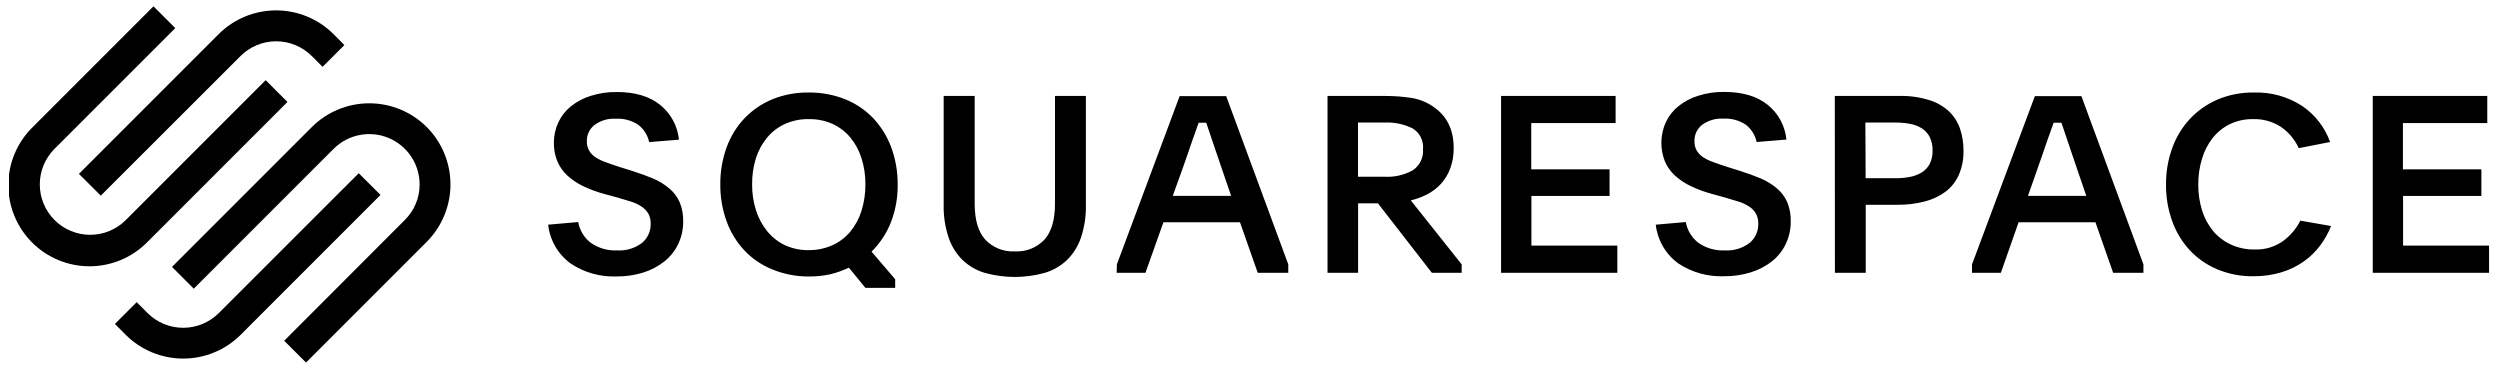 <svg width="223" height="33" viewBox="0 0 223 33" fill="none" xmlns="http://www.w3.org/2000/svg">
<g clip-path="url(#clip0_442_33358)">
<path d="M8.988 17.453L21.462 4.992C22.305 4.154 23.445 3.683 24.634 3.683C25.823 3.683 26.963 4.154 27.806 4.992L28.775 5.961L30.718 4.018L29.749 3.044C28.39 1.688 26.548 0.926 24.627 0.926C22.707 0.926 20.865 1.688 19.506 3.044L7.04 15.509L8.988 17.453Z" fill="black"/>
<path d="M25.641 9.095L23.698 7.151L11.219 19.63C10.376 20.473 9.233 20.945 8.042 20.945C6.85 20.945 5.707 20.471 4.865 19.628C4.022 18.785 3.549 17.642 3.55 16.45C3.55 15.258 4.024 14.116 4.867 13.273L15.633 2.508L13.689 0.564L2.924 11.33C2.238 12 1.693 12.798 1.318 13.68C0.944 14.562 0.748 15.509 0.742 16.467C0.737 17.425 0.921 18.375 1.285 19.261C1.649 20.148 2.185 20.953 2.862 21.631C3.54 22.308 4.345 22.845 5.231 23.209C6.117 23.573 7.066 23.758 8.024 23.753C8.982 23.747 9.93 23.552 10.812 23.178C11.694 22.804 12.493 22.259 13.163 21.573L25.641 9.095ZM38.063 11.33C36.703 9.975 34.861 9.214 32.941 9.214C31.021 9.214 29.179 9.975 27.819 11.33L15.341 23.809L17.284 25.752L29.763 13.273C30.391 12.646 31.192 12.219 32.063 12.046C32.934 11.874 33.837 11.963 34.657 12.303C35.477 12.643 36.179 13.219 36.672 13.957C37.166 14.696 37.429 15.564 37.43 16.452C37.432 17.043 37.316 17.63 37.087 18.175C36.859 18.721 36.524 19.216 36.102 19.63L25.349 30.396L27.297 32.339L38.063 21.573C39.419 20.214 40.181 18.372 40.181 16.452C40.181 14.531 39.419 12.69 38.063 11.33Z" fill="black"/>
<path d="M31.998 15.451L19.519 27.926C18.675 28.767 17.533 29.239 16.341 29.239C15.149 29.239 14.007 28.767 13.163 27.926L12.193 26.952L10.25 28.895L11.219 29.869C12.579 31.224 14.421 31.985 16.341 31.985C18.261 31.985 20.103 31.224 21.463 29.869L33.941 17.386L31.998 15.451Z" fill="black"/>
<path d="M51.577 19.807C51.705 20.547 52.108 21.211 52.706 21.666C53.392 22.14 54.215 22.375 55.048 22.335C55.84 22.385 56.625 22.151 57.261 21.675C57.514 21.464 57.716 21.198 57.851 20.898C57.986 20.597 58.051 20.269 58.04 19.94C58.049 19.631 57.977 19.326 57.832 19.054C57.686 18.808 57.486 18.597 57.248 18.439C56.962 18.25 56.653 18.101 56.327 17.996L55.096 17.625L53.923 17.306C53.273 17.134 52.64 16.901 52.033 16.611C51.512 16.364 51.03 16.042 50.603 15.655C50.222 15.301 49.921 14.871 49.718 14.393C49.501 13.867 49.396 13.302 49.408 12.733C49.402 12.103 49.538 11.479 49.806 10.909C50.065 10.354 50.448 9.867 50.926 9.484C51.452 9.063 52.053 8.746 52.697 8.55C53.45 8.311 54.236 8.196 55.026 8.209C56.651 8.209 57.94 8.593 58.89 9.36C59.361 9.739 59.752 10.209 60.039 10.741C60.326 11.273 60.504 11.857 60.563 12.459L57.907 12.675C57.776 12.066 57.434 11.522 56.942 11.139C56.346 10.741 55.635 10.548 54.919 10.591C54.243 10.551 53.575 10.748 53.029 11.148C52.811 11.318 52.636 11.537 52.517 11.787C52.399 12.037 52.341 12.311 52.347 12.587C52.336 12.882 52.405 13.174 52.547 13.432C52.689 13.671 52.884 13.874 53.117 14.026C53.402 14.211 53.708 14.359 54.029 14.468C54.388 14.601 54.795 14.743 55.247 14.889L56.371 15.239C57.071 15.46 57.704 15.69 58.27 15.929C58.791 16.151 59.276 16.449 59.709 16.814C60.099 17.145 60.41 17.557 60.621 18.023C60.848 18.572 60.957 19.164 60.94 19.758C60.947 20.453 60.795 21.14 60.497 21.768C60.209 22.371 59.788 22.9 59.266 23.317C58.705 23.761 58.068 24.097 57.385 24.309C56.607 24.551 55.796 24.669 54.981 24.659C53.541 24.712 52.119 24.313 50.917 23.516C50.356 23.11 49.887 22.591 49.538 21.993C49.19 21.395 48.971 20.73 48.895 20.041L51.577 19.807ZM72.139 8.253C73.252 8.239 74.358 8.443 75.392 8.855C76.338 9.234 77.19 9.81 77.894 10.546C78.599 11.297 79.146 12.182 79.5 13.149C79.89 14.212 80.083 15.337 80.072 16.469C80.087 17.622 79.882 18.767 79.465 19.842C79.077 20.82 78.49 21.706 77.743 22.445L79.85 24.911V25.677H77.194L75.72 23.875C75.186 24.131 74.627 24.329 74.051 24.468C73.43 24.601 72.796 24.666 72.161 24.663C71.035 24.67 69.918 24.453 68.876 24.026C67.937 23.645 67.09 23.066 66.393 22.33C65.696 21.583 65.158 20.702 64.813 19.74C64.431 18.688 64.241 17.576 64.251 16.456C64.24 15.329 64.43 14.209 64.813 13.149C65.16 12.184 65.703 11.301 66.406 10.555C67.108 9.819 67.957 9.24 68.898 8.855C69.927 8.439 71.029 8.234 72.139 8.253ZM72.117 10.626C71.386 10.615 70.662 10.766 69.996 11.069C69.385 11.351 68.845 11.767 68.416 12.286C67.97 12.83 67.633 13.456 67.424 14.127C67.194 14.876 67.08 15.655 67.088 16.438C67.08 17.228 67.198 18.014 67.438 18.767C67.652 19.445 67.992 20.077 68.438 20.63C68.867 21.155 69.406 21.579 70.019 21.87C70.683 22.175 71.408 22.326 72.139 22.312C72.869 22.32 73.593 22.168 74.259 21.87C74.869 21.593 75.409 21.183 75.84 20.67C76.291 20.125 76.632 19.496 76.84 18.82C77.082 18.049 77.202 17.246 77.194 16.438C77.201 15.642 77.081 14.85 76.84 14.092C76.628 13.419 76.289 12.794 75.84 12.251C75.405 11.737 74.862 11.326 74.25 11.046C73.578 10.752 72.85 10.609 72.117 10.626ZM90.505 22.423C90.997 22.453 91.49 22.375 91.949 22.195C92.408 22.015 92.822 21.736 93.161 21.378C93.79 20.685 94.104 19.619 94.104 18.182V8.559H96.862V18.271C96.884 19.266 96.734 20.257 96.419 21.201C96.165 21.957 95.736 22.643 95.166 23.202C94.602 23.737 93.917 24.128 93.17 24.344C91.432 24.825 89.596 24.825 87.858 24.344C87.114 24.128 86.432 23.737 85.87 23.202C85.303 22.642 84.874 21.957 84.618 21.201C84.303 20.257 84.153 19.266 84.175 18.271V8.559H86.942V18.182C86.942 19.617 87.257 20.682 87.889 21.378C88.224 21.731 88.631 22.007 89.083 22.187C89.534 22.368 90.019 22.448 90.505 22.423ZM99.624 23.583L105.224 8.576H109.376L114.914 23.583V24.335H112.191L110.607 19.829H103.776L102.174 24.335H99.606L99.624 23.583ZM104.609 17.474H109.819L108.96 14.969C108.623 13.99 108.353 13.198 108.145 12.574C107.937 11.95 107.76 11.418 107.597 10.949H106.919L106.654 11.697C106.565 11.945 106.468 12.224 106.357 12.53C106.246 12.835 106.127 13.189 105.994 13.587C105.861 13.986 105.702 14.442 105.512 14.969L104.609 17.474ZM130.381 24.335H127.725L122.913 18.138H121.142V24.335H118.415V8.559H123.537C124.304 8.557 125.071 8.612 125.83 8.723C126.535 8.825 127.209 9.085 127.8 9.484C129.045 10.304 129.668 11.541 129.668 13.194C129.68 13.834 129.571 14.471 129.345 15.07C129.153 15.575 128.866 16.038 128.499 16.434C128.149 16.806 127.737 17.114 127.282 17.346C126.825 17.579 126.342 17.756 125.843 17.872L130.381 23.583V24.335ZM121.133 15.765H123.528C124.396 15.812 125.26 15.612 126.02 15.19C126.327 14.985 126.572 14.703 126.733 14.371C126.893 14.04 126.962 13.671 126.932 13.304C126.968 12.94 126.901 12.573 126.737 12.245C126.573 11.918 126.32 11.643 126.007 11.454C125.239 11.072 124.385 10.892 123.528 10.931H121.133V15.765ZM133.895 8.559H144.113V10.976H136.587V15.106H143.573V17.478H136.601V21.905H144.267V24.335H133.895V8.559ZM150.375 19.807C150.503 20.547 150.907 21.211 151.505 21.666C152.19 22.14 153.014 22.375 153.846 22.335C154.639 22.385 155.423 22.151 156.059 21.675C156.313 21.464 156.515 21.198 156.65 20.898C156.785 20.597 156.85 20.269 156.839 19.94C156.847 19.631 156.775 19.326 156.631 19.054C156.485 18.808 156.286 18.597 156.046 18.439C155.761 18.25 155.451 18.101 155.126 17.996L153.895 17.625L152.709 17.297C152.058 17.125 151.426 16.892 150.818 16.602C150.297 16.355 149.815 16.033 149.389 15.646C149.007 15.292 148.706 14.862 148.503 14.384C148.285 13.827 148.179 13.232 148.195 12.633C148.21 12.035 148.345 11.446 148.591 10.9C148.853 10.347 149.235 9.859 149.711 9.475C150.238 9.054 150.838 8.737 151.482 8.541C152.235 8.303 153.022 8.187 153.811 8.2C155.437 8.2 156.726 8.584 157.679 9.351C158.15 9.731 158.541 10.2 158.826 10.732C159.113 11.264 159.29 11.848 159.349 12.45L156.693 12.667C156.563 12.059 156.225 11.515 155.737 11.131C155.141 10.731 154.43 10.539 153.714 10.582C153.038 10.542 152.369 10.739 151.823 11.139C151.606 11.31 151.431 11.529 151.314 11.778C151.197 12.028 151.139 12.302 151.146 12.578C151.134 12.872 151.201 13.164 151.341 13.424C151.483 13.662 151.678 13.866 151.911 14.017C152.197 14.202 152.502 14.35 152.823 14.46C153.182 14.592 153.59 14.734 154.046 14.88L155.166 15.23C155.867 15.451 156.501 15.681 157.065 15.92C157.586 16.142 158.07 16.44 158.503 16.806C158.893 17.136 159.205 17.549 159.415 18.014C159.643 18.564 159.751 19.155 159.734 19.749C159.741 20.444 159.59 21.132 159.291 21.759C159.005 22.363 158.583 22.893 158.061 23.308C157.499 23.748 156.861 24.081 156.179 24.291C155.399 24.533 154.587 24.651 153.771 24.641C152.33 24.694 150.91 24.295 149.707 23.499C149.15 23.094 148.683 22.577 148.337 21.982C147.99 21.387 147.77 20.726 147.693 20.041L150.375 19.807ZM163.665 8.559H169.419C170.331 8.535 171.241 8.662 172.111 8.935C172.773 9.139 173.378 9.492 173.882 9.966C174.323 10.397 174.655 10.929 174.846 11.516C175.049 12.136 175.15 12.785 175.143 13.437C175.161 14.172 175.022 14.902 174.735 15.579C174.477 16.172 174.074 16.689 173.563 17.084C173.003 17.498 172.369 17.799 171.694 17.97C170.883 18.178 170.049 18.278 169.211 18.266H166.422V24.335H163.674L163.665 8.559ZM166.414 15.898H169.047C169.493 15.902 169.938 15.861 170.375 15.779C170.749 15.709 171.105 15.572 171.429 15.376C171.727 15.189 171.97 14.926 172.133 14.614C172.311 14.248 172.398 13.844 172.385 13.437C172.398 13.02 172.311 12.605 172.133 12.228C171.975 11.912 171.735 11.645 171.438 11.454C171.119 11.256 170.766 11.119 170.398 11.051C169.959 10.967 169.515 10.928 169.07 10.931H166.391L166.414 15.898ZM175.905 23.583L181.509 8.576H185.661L191.194 23.583V24.335H188.494L186.914 19.829H180.057L178.477 24.335H175.905V23.583ZM180.893 17.474H186.099L185.241 14.969C184.903 13.99 184.634 13.198 184.43 12.574L183.881 10.949H183.182L182.917 11.697C182.827 11.945 182.73 12.224 182.619 12.53C182.509 12.835 182.39 13.189 182.257 13.587C182.123 13.986 181.965 14.442 181.774 14.969L180.893 17.474ZM207.935 20.161C207.686 20.778 207.358 21.361 206.962 21.896C206.55 22.445 206.057 22.926 205.497 23.322C204.89 23.748 204.219 24.073 203.509 24.287C202.694 24.531 201.846 24.65 200.995 24.641C199.895 24.657 198.805 24.448 197.79 24.026C196.861 23.638 196.023 23.059 195.333 22.326C194.639 21.576 194.105 20.694 193.762 19.732C193.386 18.685 193.199 17.581 193.209 16.469C193.198 15.357 193.386 14.253 193.762 13.207C194.106 12.241 194.643 11.355 195.342 10.604C196.037 9.863 196.878 9.275 197.811 8.877C198.83 8.449 199.926 8.237 201.03 8.253C202.566 8.199 204.082 8.621 205.369 9.462C206.511 10.241 207.378 11.363 207.843 12.667L205.05 13.216C204.702 12.449 204.15 11.792 203.455 11.316C202.722 10.841 201.861 10.6 200.986 10.626C200.269 10.61 199.558 10.762 198.91 11.069C198.313 11.362 197.789 11.783 197.374 12.304C196.938 12.858 196.614 13.491 196.418 14.167C196.191 14.912 196.079 15.687 196.086 16.465C196.079 17.248 196.194 18.027 196.426 18.776C196.634 19.445 196.97 20.069 197.414 20.613C197.846 21.123 198.386 21.532 198.994 21.812C199.655 22.116 200.377 22.267 201.106 22.255C202.01 22.291 202.902 22.028 203.642 21.507C204.294 21.029 204.825 20.404 205.191 19.683L207.935 20.161ZM211.65 8.559H221.866V10.976H214.341V15.106H221.339V17.478H214.354V21.905H222.022V24.335H211.65V8.559Z" fill="black"/>
</g>
<defs>
<clipPath id="clip0_442_33358">
<rect width="221.333" height="32" fill="white" transform="translate(0.804 0.5)"/>
</clipPath>
</defs>
</svg>
